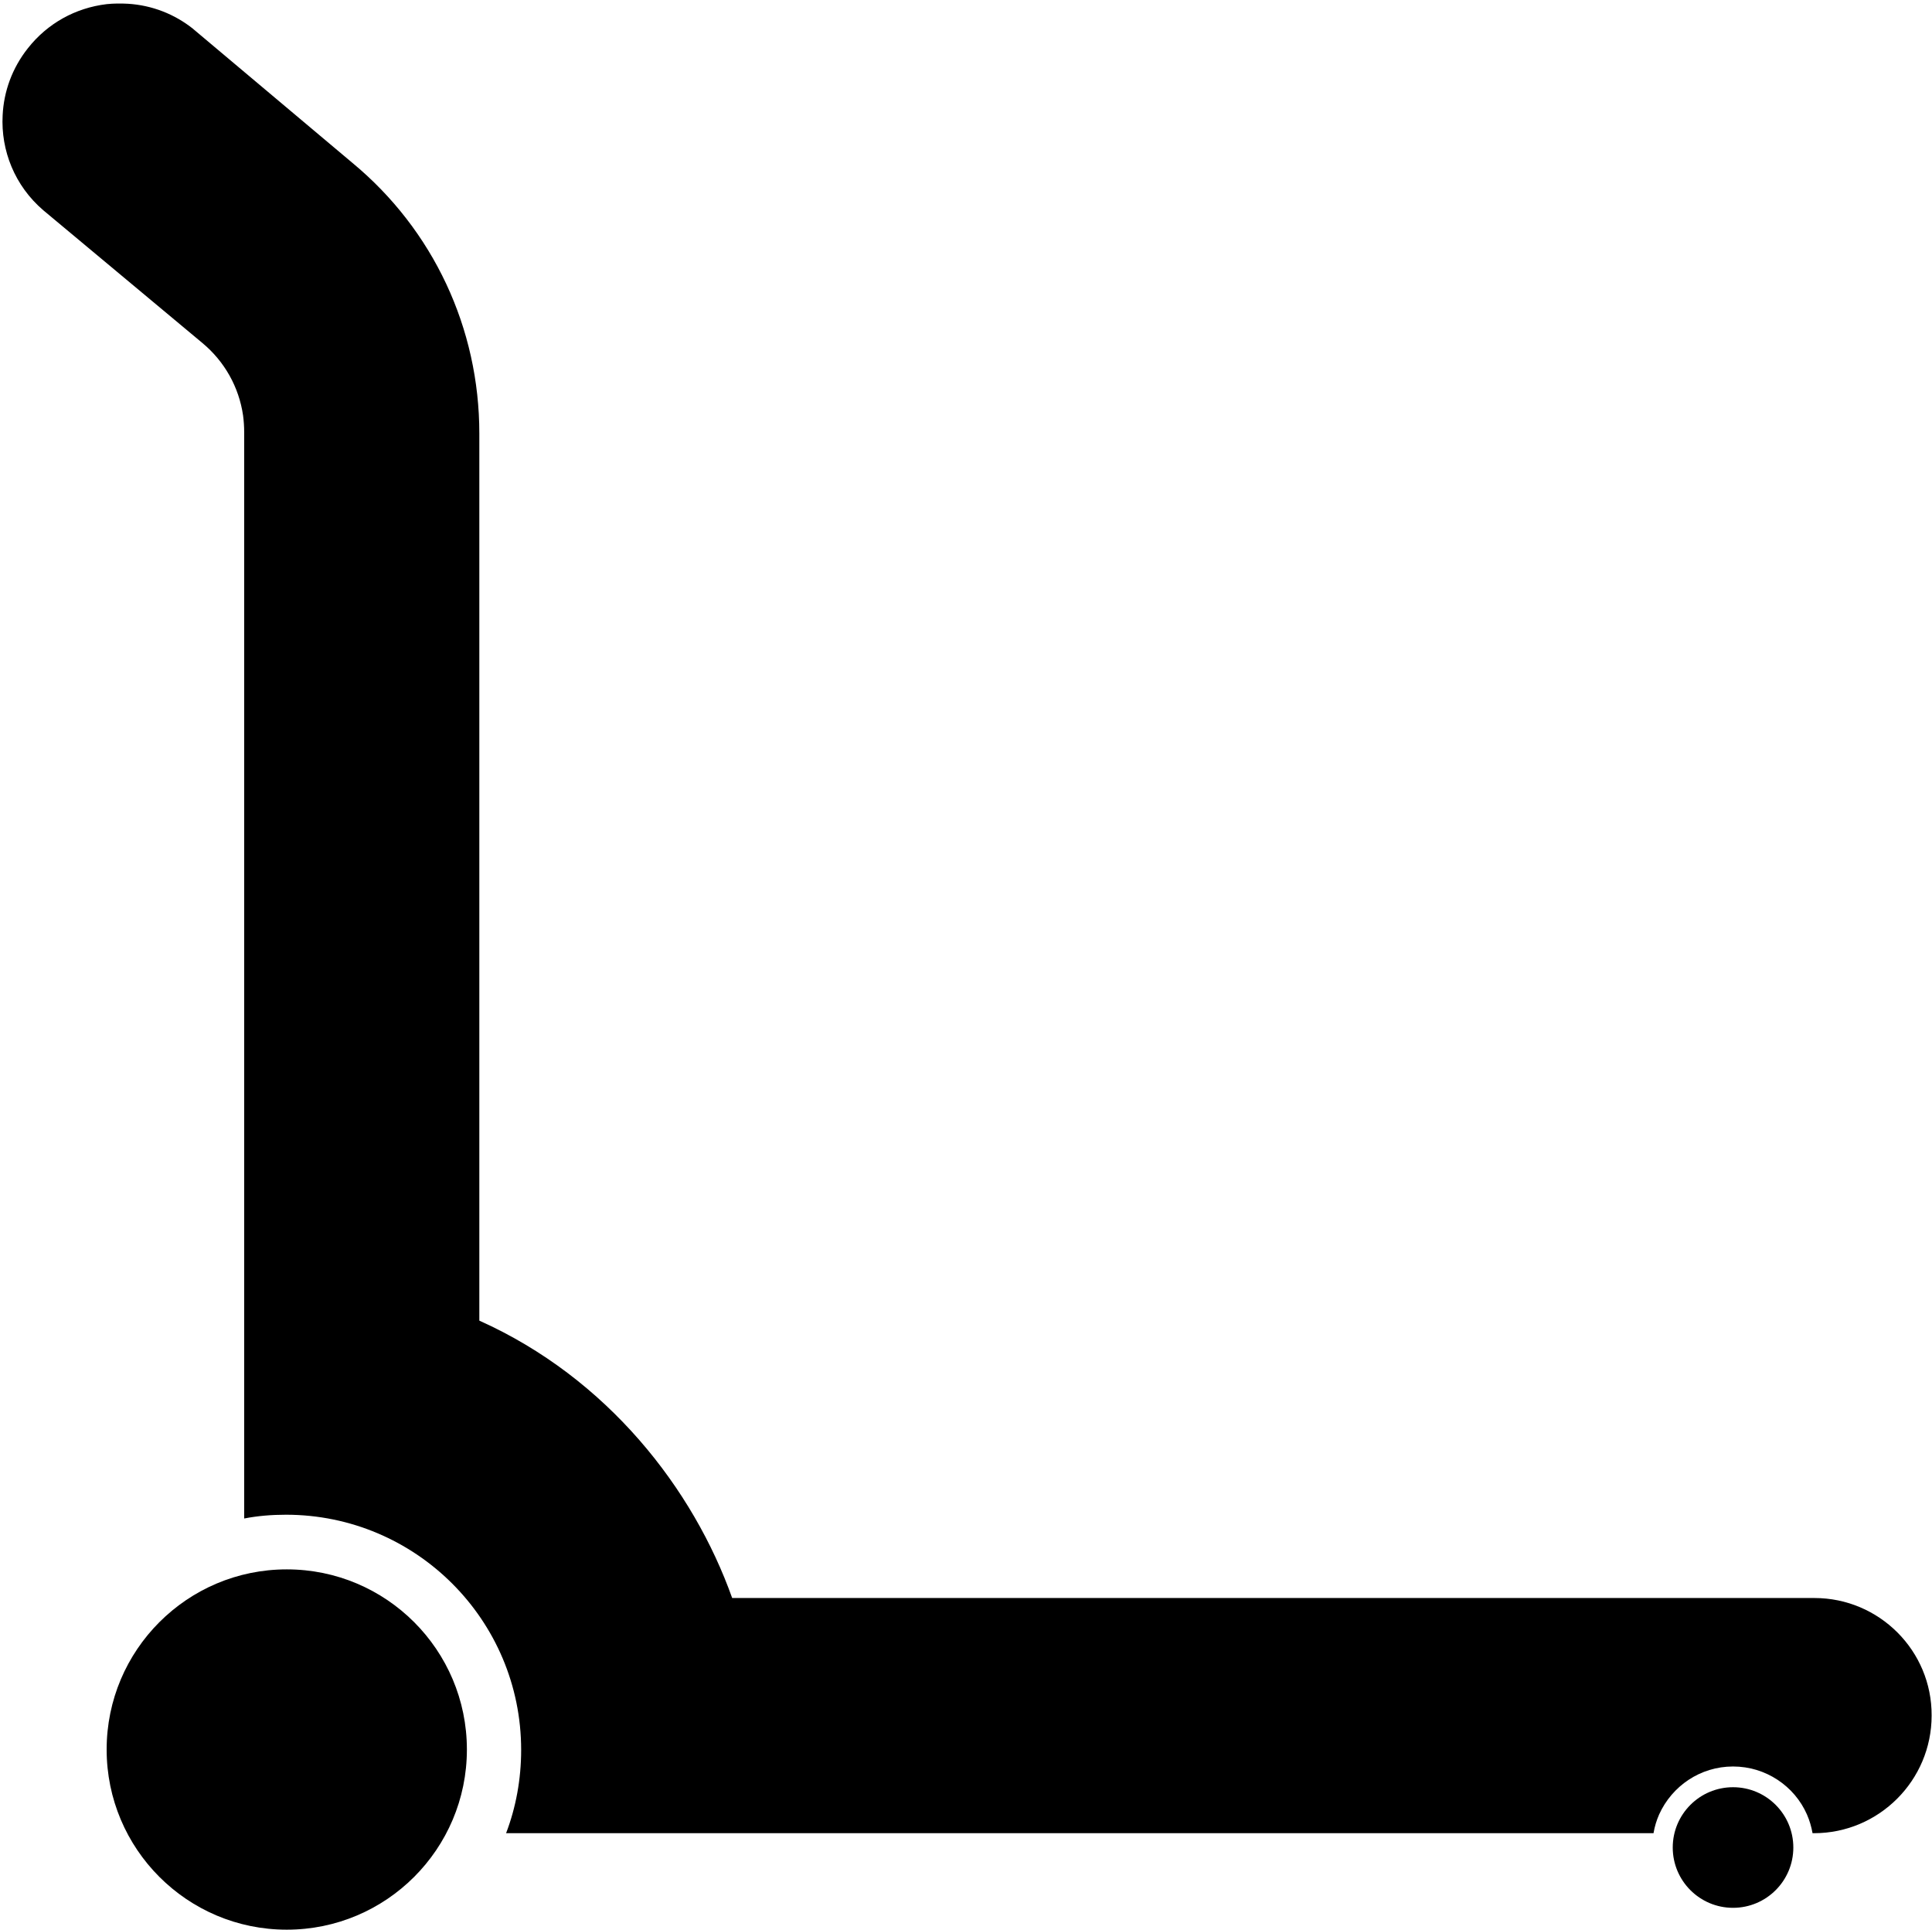 <?xml version="1.0" encoding="utf-8"?>
<!-- Generator: Adobe Illustrator 21.1.0, SVG Export Plug-In . SVG Version: 6.00 Build 0)  -->
<svg version="1.1" id="Layer_4" xmlns="http://www.w3.org/2000/svg" xmlns:xlink="http://www.w3.org/1999/xlink" x="0px" y="0px"
	 viewBox="0 0 512.7 512" style="enable-background:new 0 0 512.7 512;" xml:space="preserve">
<g>
	<path d="M481.5,424H194.3c-10.3-28.9-33-58.3-67.1-73.6V115c0-27.9-12.2-54-33.7-71.8L51.4,7.8l-0.1-0.1c-5-4-11-6.3-17.3-6.7
		c-1.9-0.1-3.8-0.1-5.7,0.1C20,2.1,12.6,6.2,7.4,12.8C3.2,18.1,1,24.3,0.7,30.6c-0.5,9.3,3.2,18.7,10.8,25.2L53.7,91
		c5.9,4.9,9.7,11.7,10.8,19.2c0.2,1.5,0.3,3,0.3,4.5v288.2c3.6-0.7,7.3-1,11.1-1c34.4,0,62.4,27.9,62.4,62.4c0,7.8-1.4,15.3-4,22.1
		h69.5l0,0h235c0.3-1.8,0.8-3.4,1.5-5c3.4-7.5,10.9-12.7,19.6-12.7s16.3,5.2,19.6,12.7c0.7,1.6,1.2,3.3,1.5,5h0.4
		c17.2,0,31.2-14,31.2-31.2v0C512.7,438,498.7,424,481.5,424z"/>
	<ellipse cx="76.1" cy="464.2" rx="47.8" ry="47.8"/>
	<circle cx="459.9" cy="490.2" r="16"/>
</g>
</svg>
